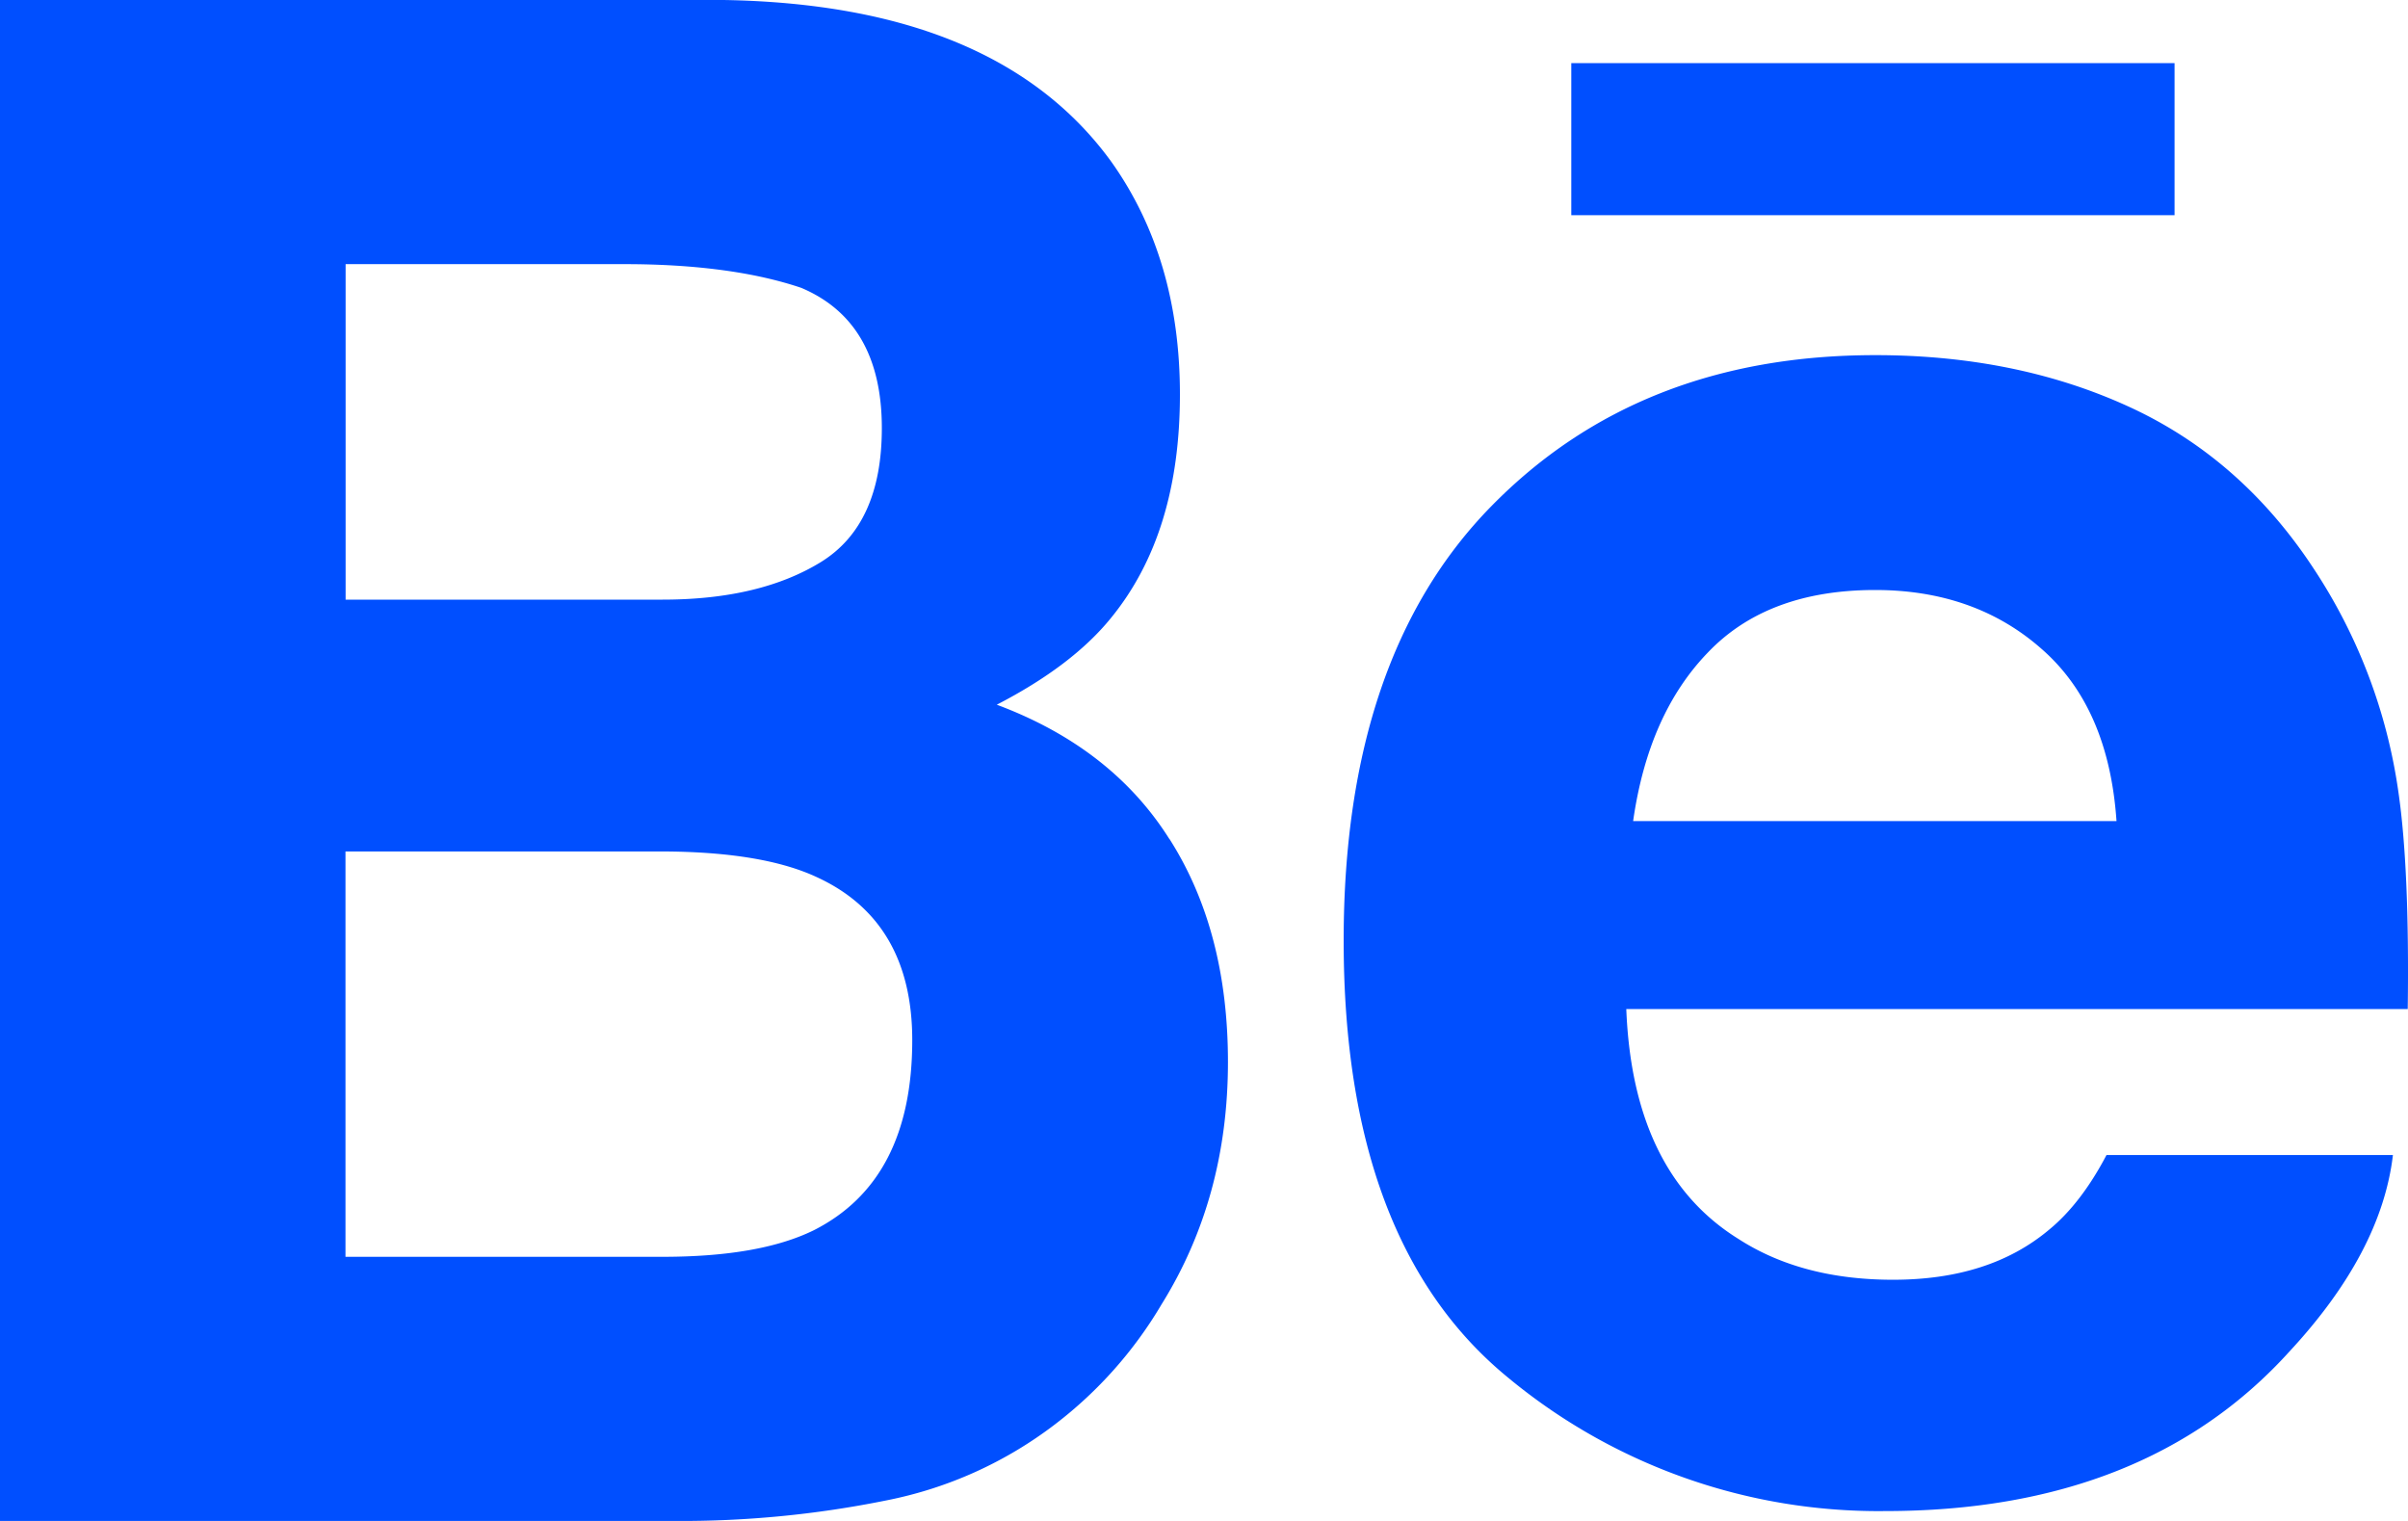 <svg xmlns="http://www.w3.org/2000/svg" width="19" height="12" viewBox="0 0 19 12">
    <path fill="#004FFF" fill-rule="nonzero" d="M17.158 1.698h-4.76v-1.2h4.76v1.2zM9.228 6.62c.308.483.461 1.07.461 1.758 0 .712-.173 1.35-.525 1.915a3.303 3.303 0 0 1-.836.942 3.209 3.209 0 0 1-1.335.603A8.13 8.13 0 0 1 5.324 12H0V0h5.71C7.148.024 8.168.447 8.77 1.278c.362.51.54 1.122.54 1.833 0 .733-.18 1.32-.545 1.766-.203.25-.503.478-.9.683.6.224 1.057.576 1.362 1.06zM2.726 4.731h2.502c.514 0 .93-.1 1.25-.297.32-.198.48-.55.48-1.056 0-.558-.212-.928-.636-1.107-.364-.123-.83-.187-1.395-.187h-2.2V4.73zm4.472 3.476c0-.624-.25-1.055-.752-1.286-.28-.131-.675-.198-1.182-.203H2.726v3.198h2.499c.513 0 .91-.069 1.197-.21.517-.262.776-.76.776-1.5zm11.727-1.953c.057.393.083.963.073 1.707h-6.166c.034.864.328 1.468.885 1.814.336.217.744.322 1.22.322.504 0 .914-.129 1.23-.394.171-.14.323-.34.454-.59h2.26c-.06.51-.331 1.028-.82 1.554-.758.836-1.82 1.255-3.185 1.255a4.58 4.58 0 0 1-2.983-1.058c-.86-.707-1.291-1.853-1.291-3.443 0-1.492.387-2.633 1.165-3.427.78-.796 1.788-1.192 3.03-1.192.735 0 1.399.133 1.99.402.59.268 1.078.691 1.462 1.272a4.28 4.28 0 0 1 .676 1.778zm-2.225.224c-.041-.597-.238-1.05-.591-1.358-.351-.31-.79-.465-1.313-.465-.569 0-1.008.166-1.32.493-.315.326-.51.769-.59 1.33H16.7z"/>
</svg>
